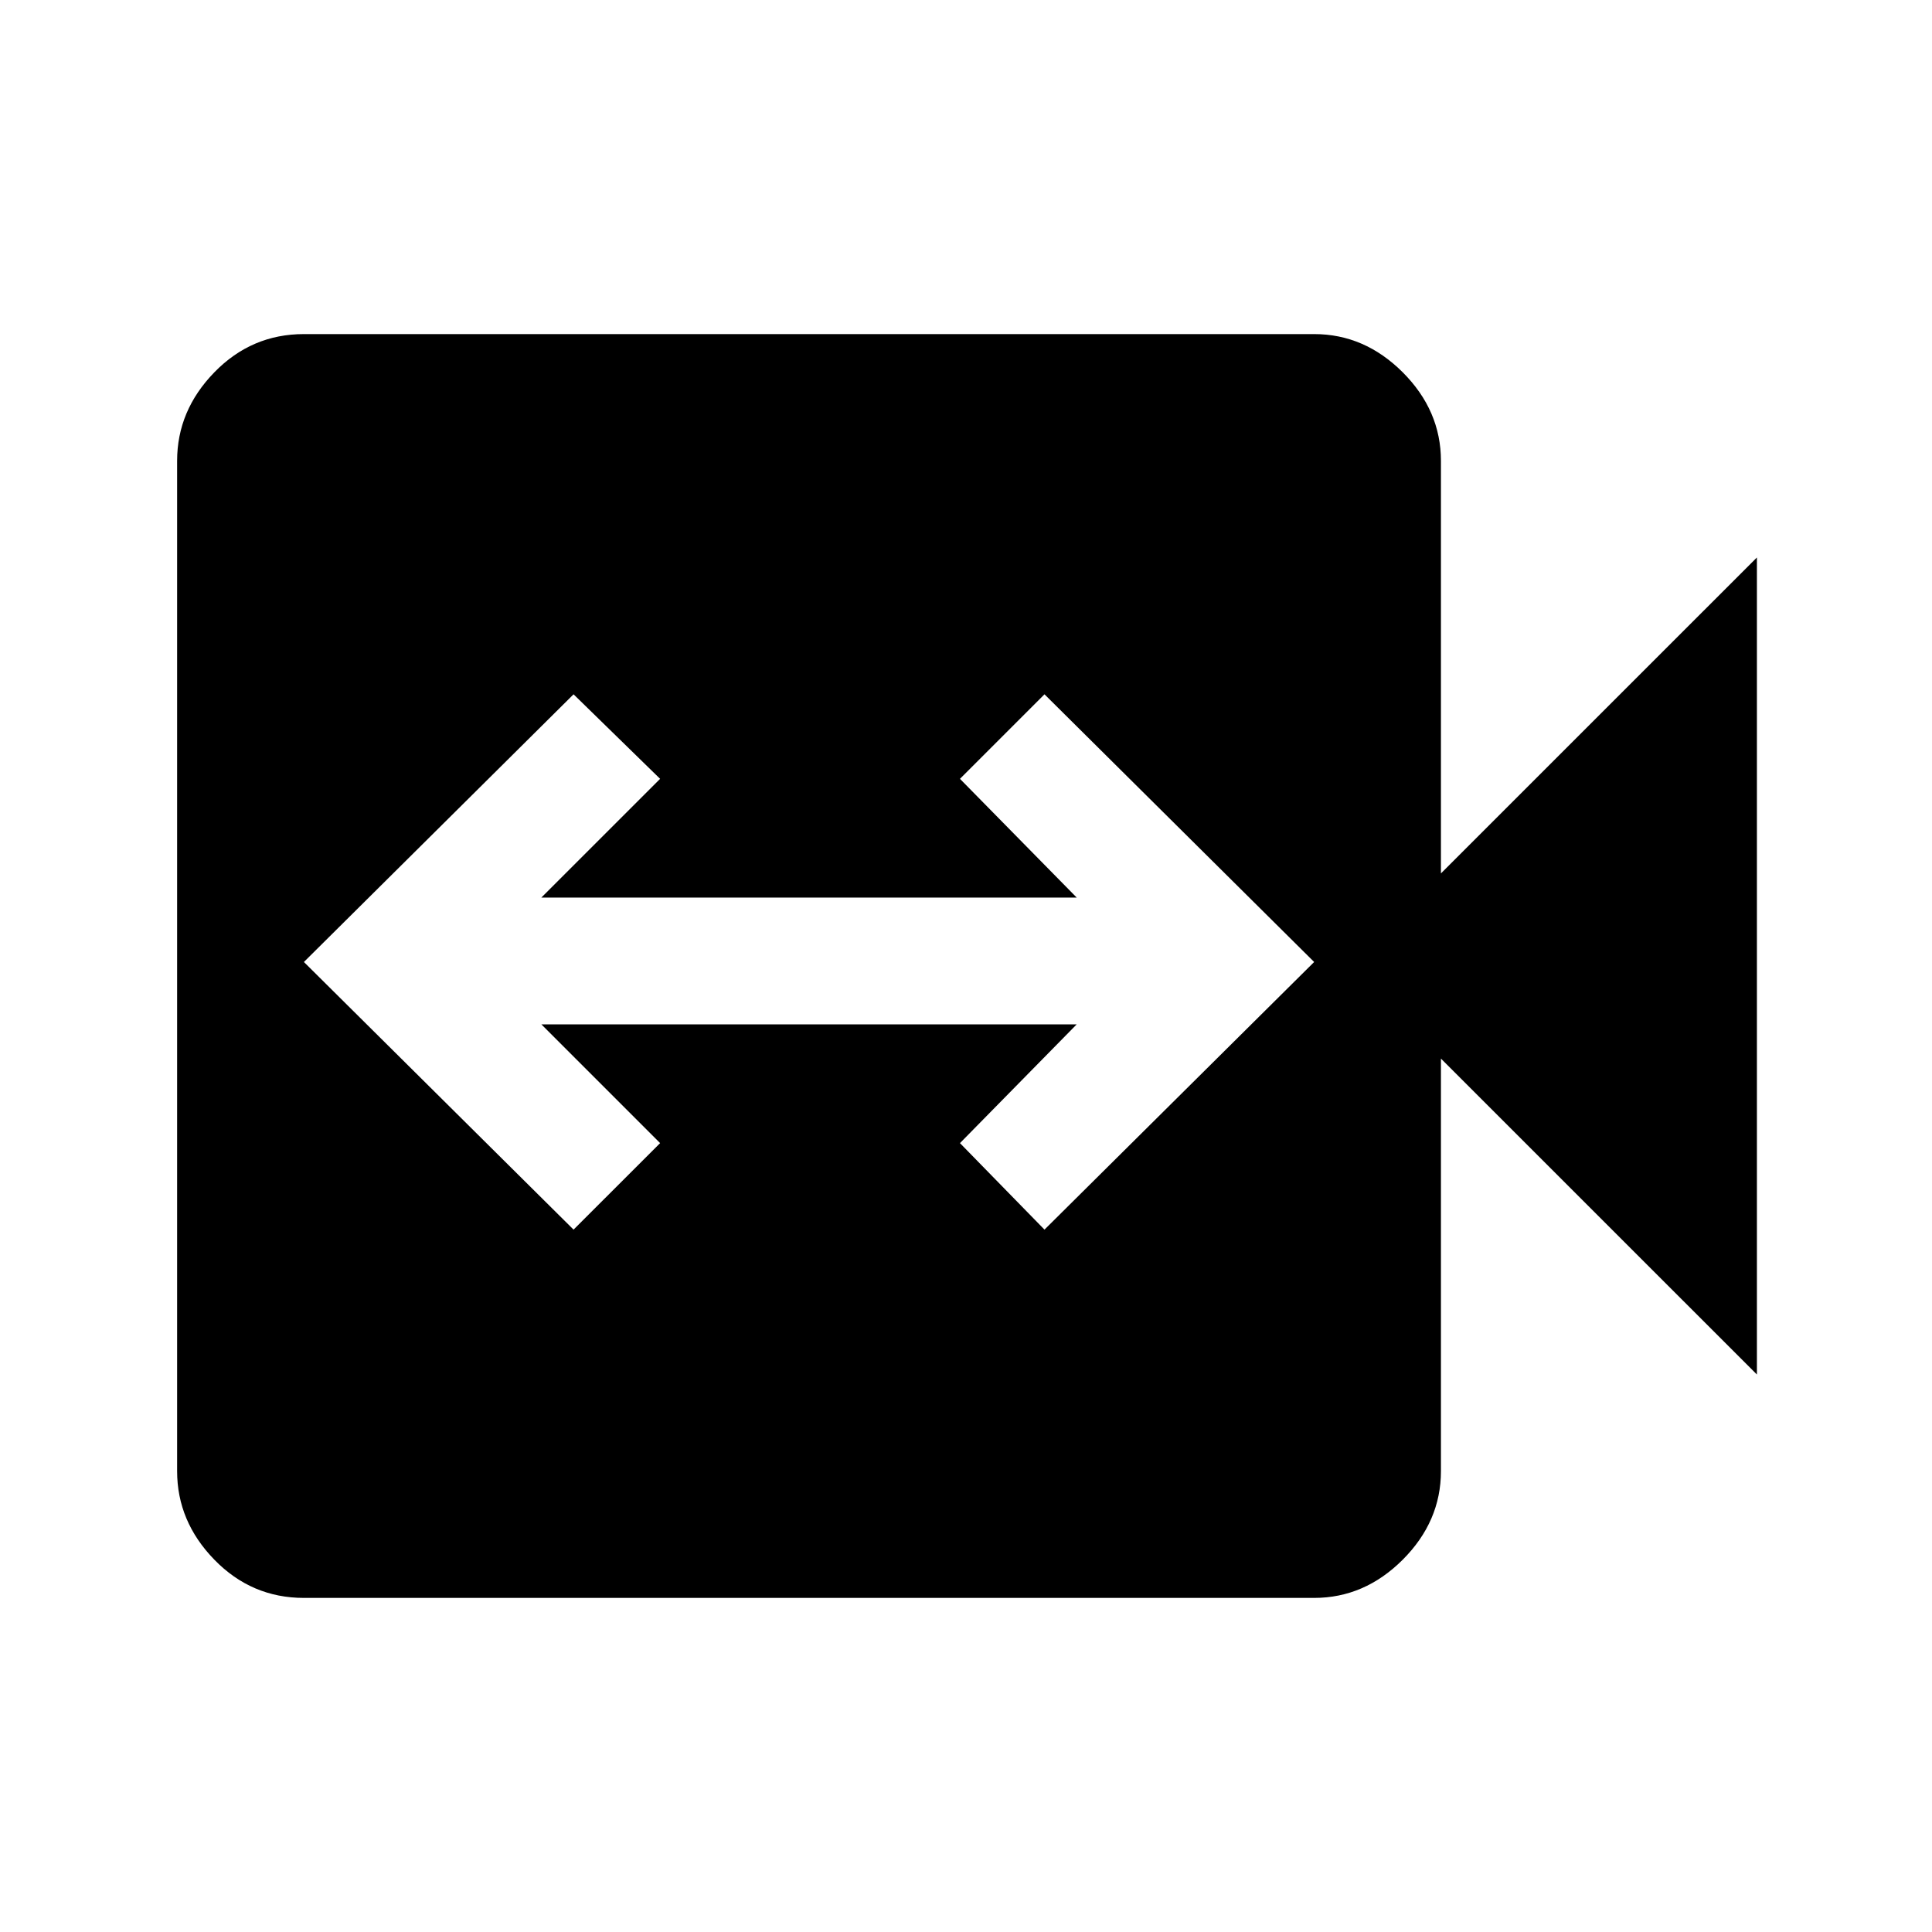 <svg xmlns="http://www.w3.org/2000/svg" height="40" width="40"><path d="m11.875 25.458 1.792-1.791-2.459-2.459h11.084l-2.417 2.459 1.75 1.791 5.583-5.541-5.583-5.542-1.75 1.75 2.417 2.458H11.208l2.459-2.458-1.792-1.75-5.583 5.542Zm-5.583 7.625q-1.084 0-1.854-.791-.771-.792-.771-1.834V9.542q0-1.042.771-1.834.77-.791 1.854-.791h20.916q1.042 0 1.834.791.791.792.791 1.834v8.541l6.542-6.541v16.916l-6.542-6.541v8.541q0 1.042-.791 1.834-.792.791-1.834.791Z"/></svg>